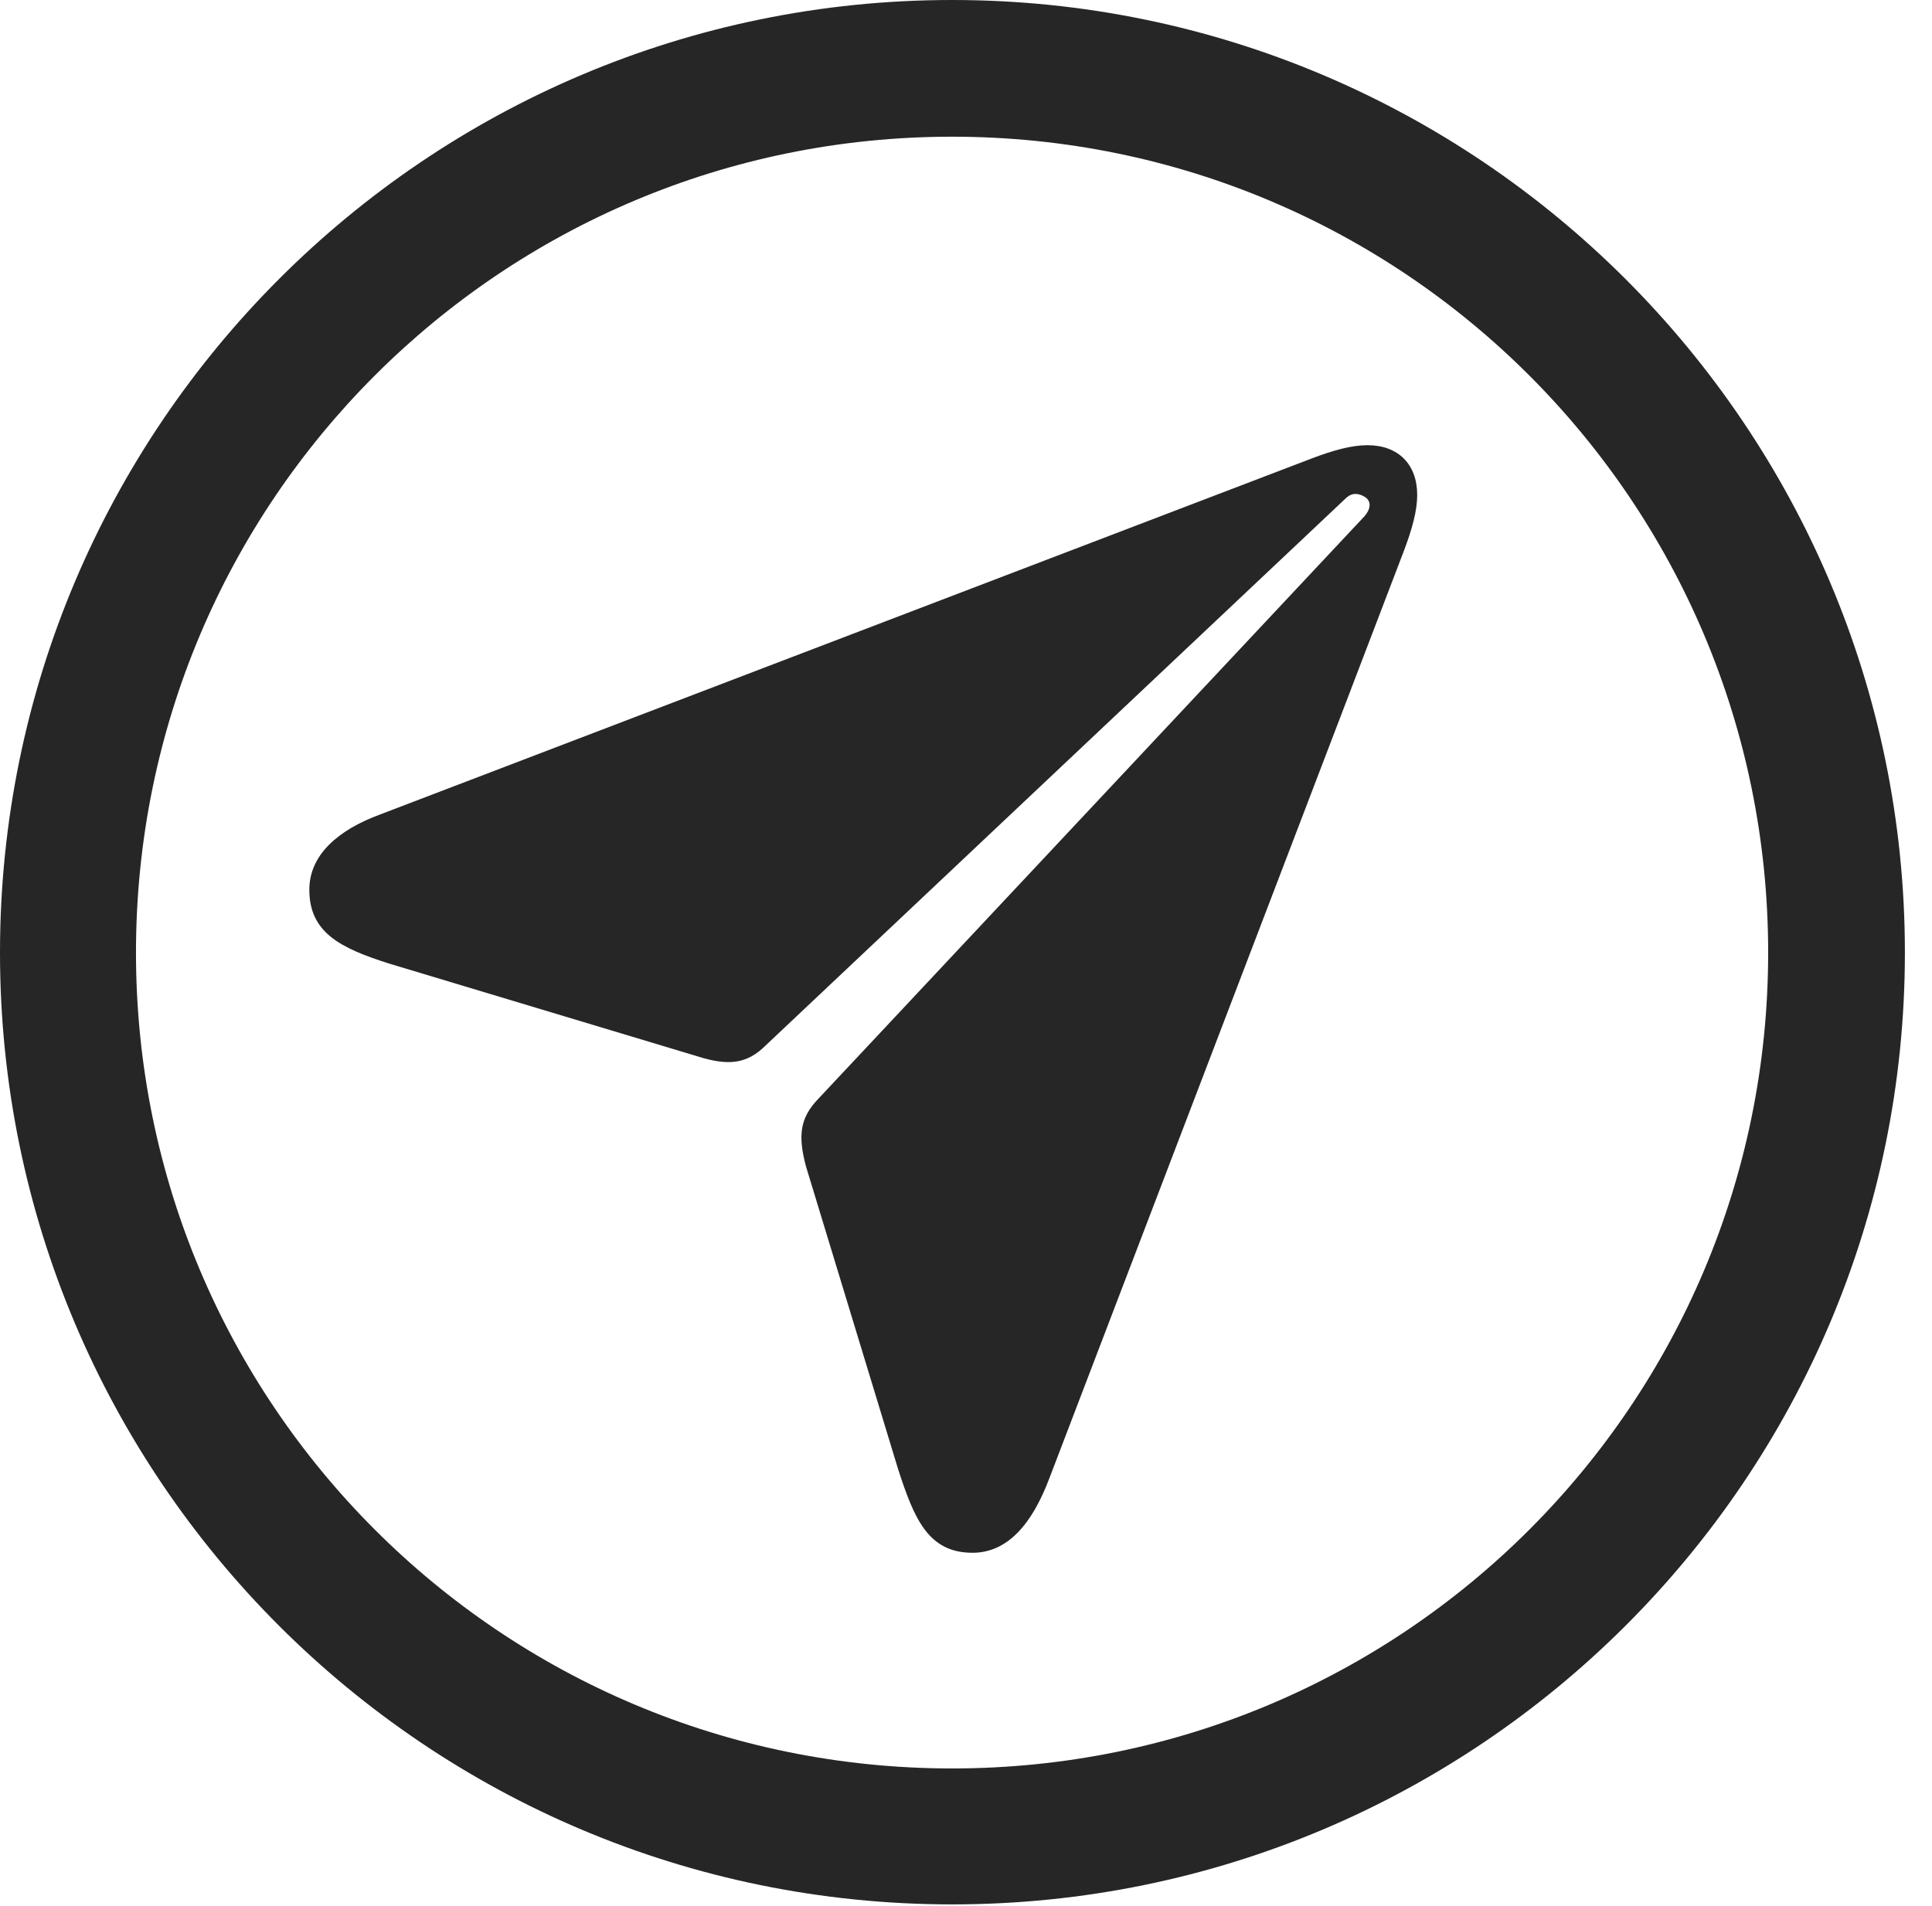 <?xml version="1.0" encoding="UTF-8"?>
<!--Generator: Apple Native CoreSVG 326-->
<!DOCTYPE svg
PUBLIC "-//W3C//DTD SVG 1.1//EN"
       "http://www.w3.org/Graphics/SVG/1.1/DTD/svg11.dtd">
<svg version="1.1" xmlns="http://www.w3.org/2000/svg" xmlns:xlink="http://www.w3.org/1999/xlink" viewBox="0 0 25.801 25.459">
 <g>
  <rect height="25.459" opacity="0" width="25.801" x="0" y="0"/>
  <path d="M12.715 25.439C19.736 25.439 25.439 19.746 25.439 12.725C25.439 5.703 19.736 0 12.715 0C5.693 0 0 5.703 0 12.725C0 19.746 5.693 25.439 12.715 25.439ZM12.715 23.623C6.689 23.623 1.816 18.75 1.816 12.725C1.816 6.699 6.689 1.826 12.715 1.826C18.74 1.826 23.613 6.699 23.613 12.725C23.613 18.75 18.74 23.623 12.715 23.623Z" fill="black" fill-opacity="0.85"/>
  <path d="M12.988 20.742C13.447 20.742 13.779 20.371 14.014 19.746L18.75 7.354C18.857 7.07 18.926 6.826 18.926 6.611C18.926 6.201 18.672 5.947 18.262 5.947C18.047 5.947 17.803 6.016 17.52 6.123L5.078 10.879C4.521 11.084 4.131 11.416 4.131 11.885C4.131 12.461 4.551 12.666 5.195 12.871L9.316 14.111C9.717 14.238 9.971 14.219 10.225 13.965L17.979 6.65C18.066 6.572 18.154 6.592 18.232 6.641C18.32 6.699 18.301 6.807 18.223 6.895L10.928 14.678C10.684 14.932 10.654 15.166 10.762 15.576L11.992 19.619C12.207 20.283 12.393 20.742 12.988 20.742Z" fill="black" fill-opacity="0.85"/>
 </g>
</svg>
